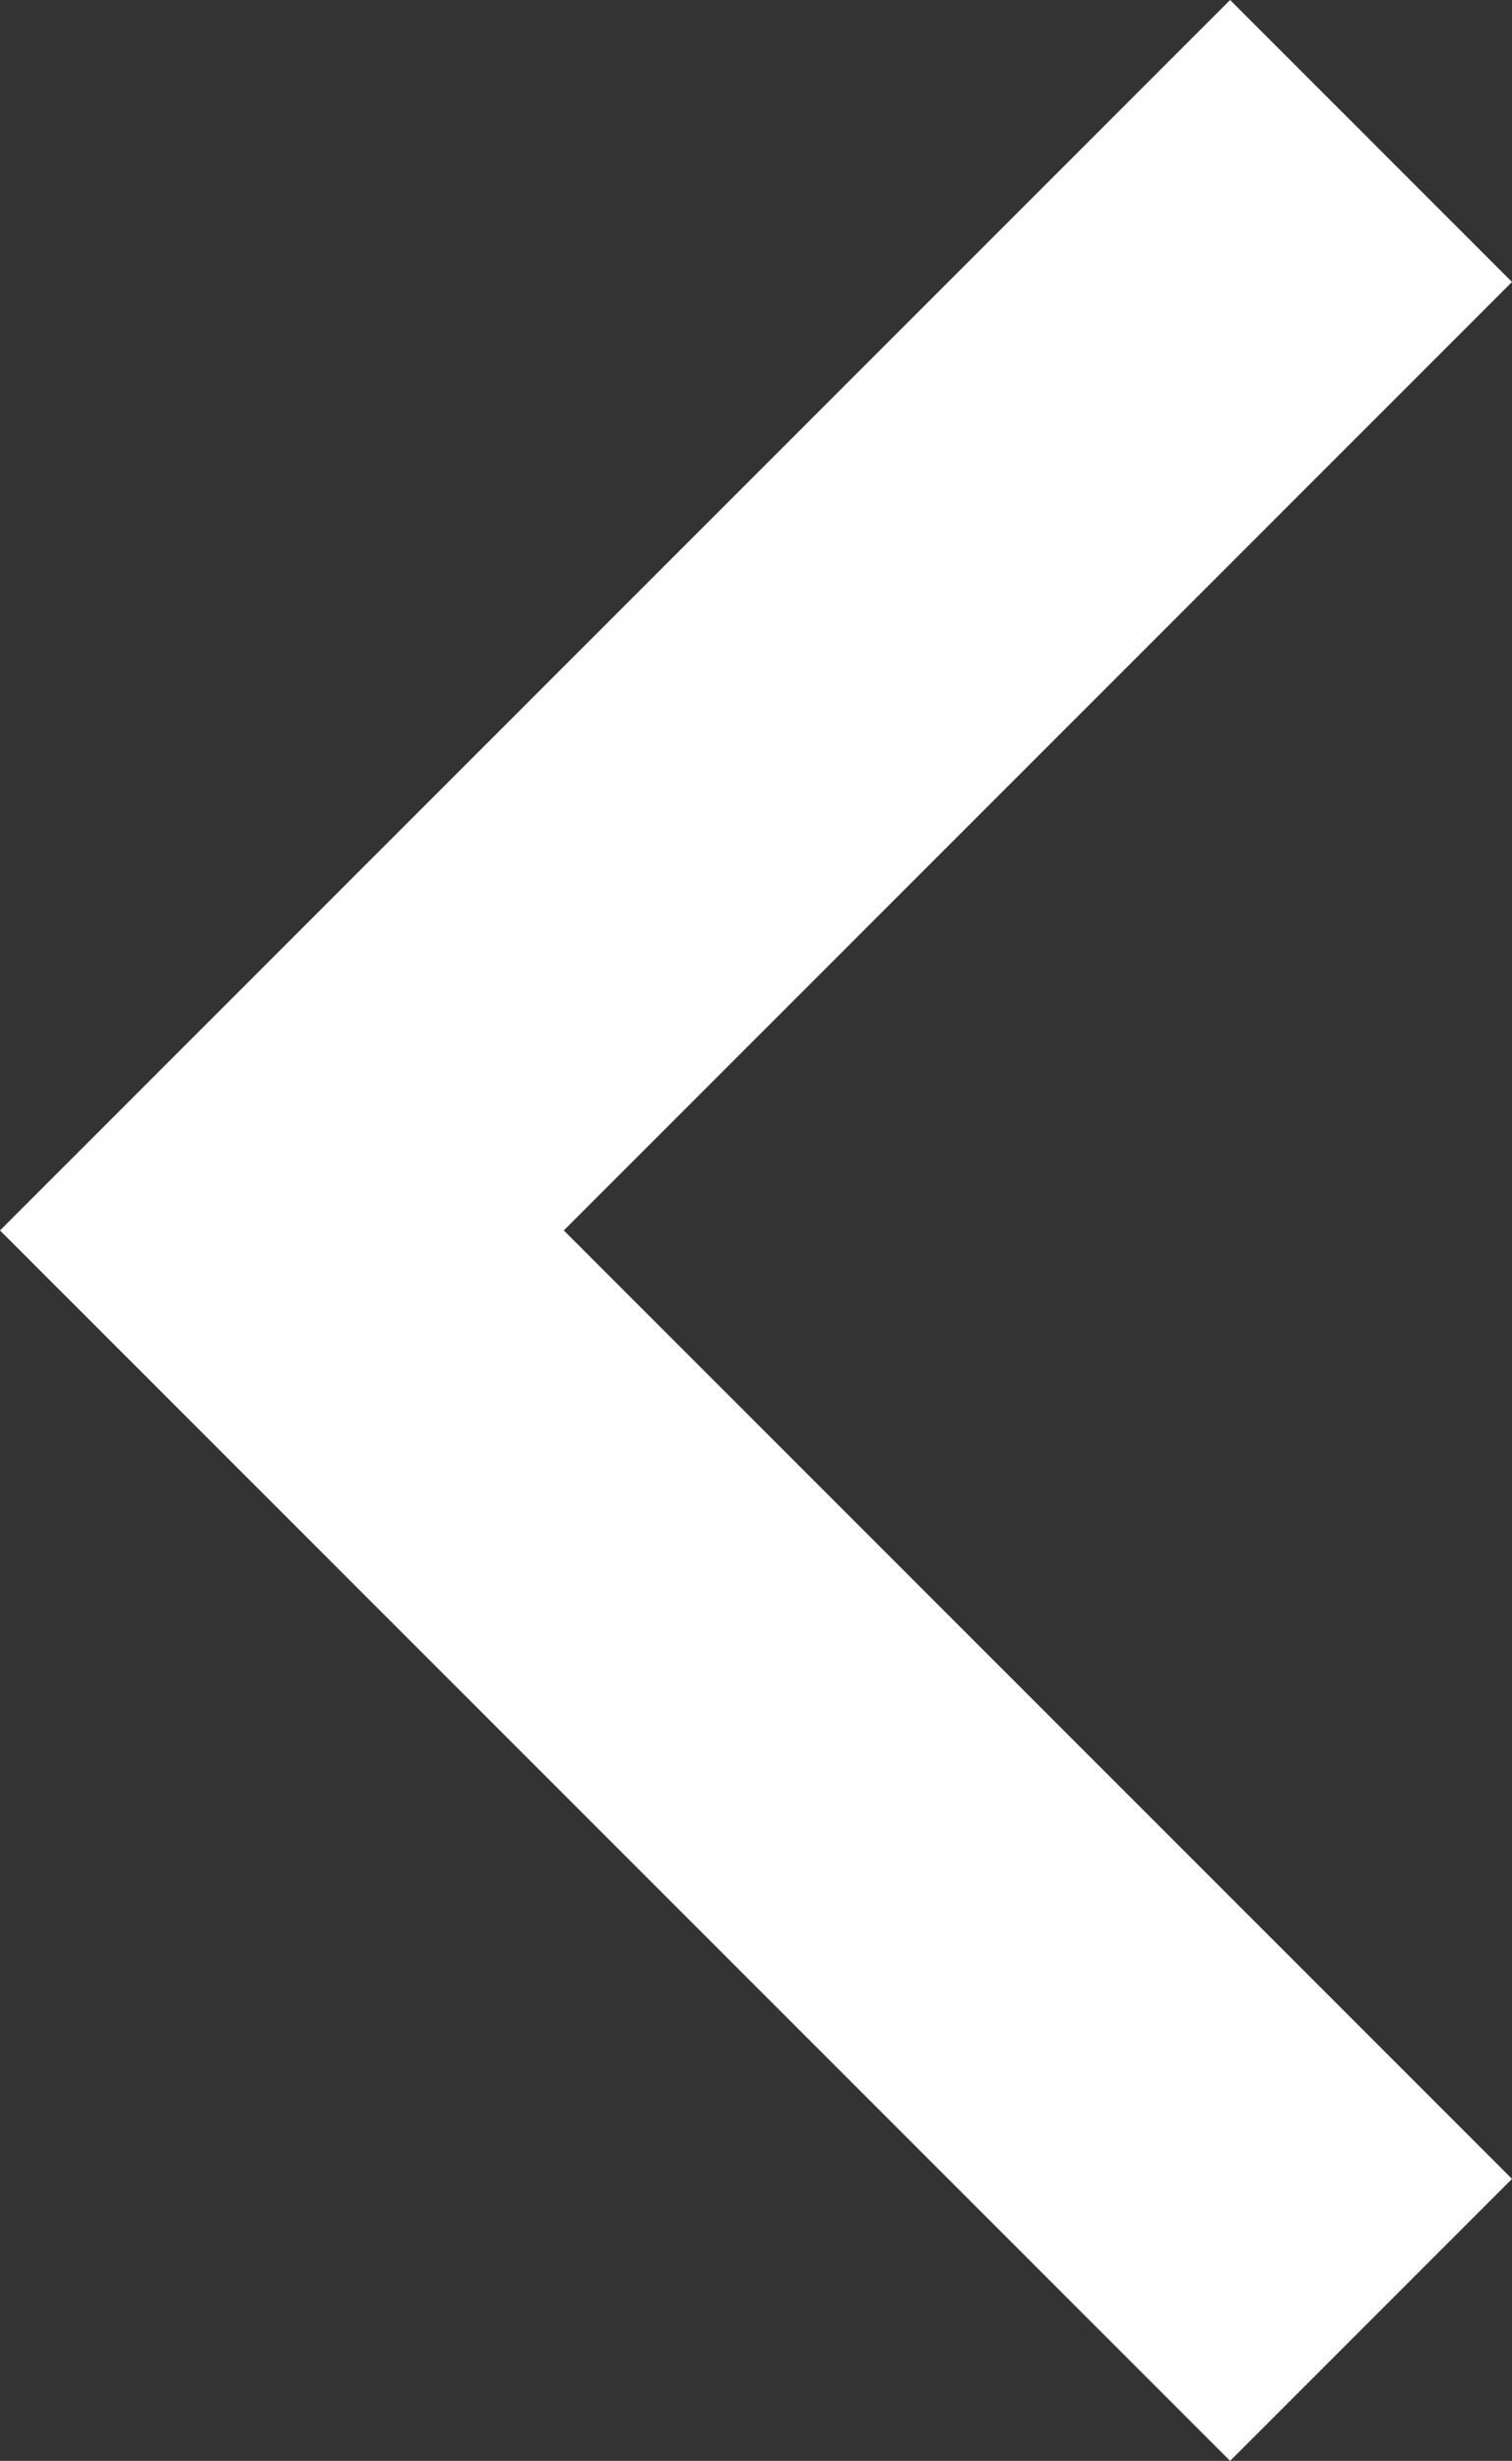 <?xml version="1.0" encoding="utf-8"?>
<!-- Generator: Adobe Illustrator 19.2.1, SVG Export Plug-In . SVG Version: 6.00 Build 0)  -->
<svg version="1.1" id="Layer_1" xmlns="http://www.w3.org/2000/svg" xmlns:xlink="http://www.w3.org/1999/xlink" x="0px" y="0px"
	 viewBox="0 0 5.9 9.6" style="enable-background:new 0 0 5.9 9.6;" xml:space="preserve">
<rect x="0" y="0" width="5.9" height="9.6" fill="#333333" stroke="none"/>
<style type="text/css">
	.st0{clip-path:url(#SVGID_2_);fill:#fff;}
</style>
<g>
	<path class="st0" d="M0,4.8l4.8,4.8l1.1-1.1L2.2,4.8l3.7-3.7L4.8,0L0,4.8z M4.8,0"/>
</g>
</svg>
